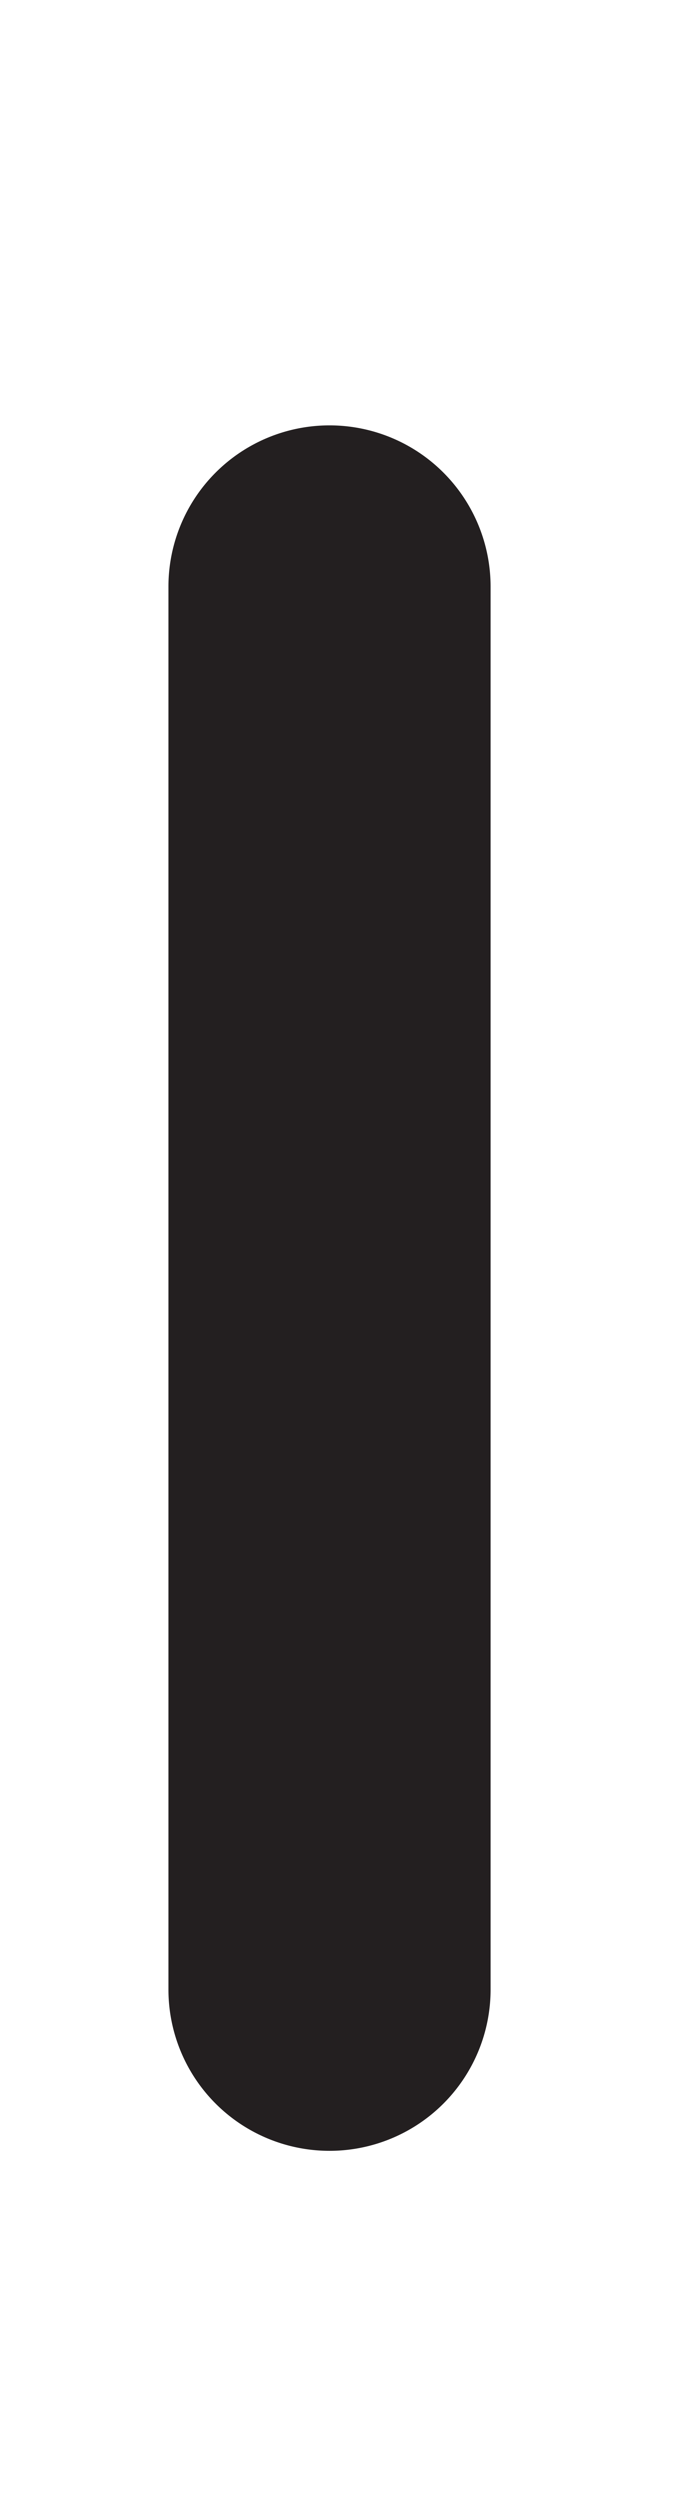 <svg id="Layer_1" data-name="Layer 1" xmlns="http://www.w3.org/2000/svg" width="54.94" height="200" viewBox="0 0 54.94 200"><title>_</title><path d="M39.29,159.17V46.93a12.9,12.9,0,1,0-25.8,0V159.17A12.9,12.9,0,1,0,39.29,159.17Z" fill="#231f20"/></svg>